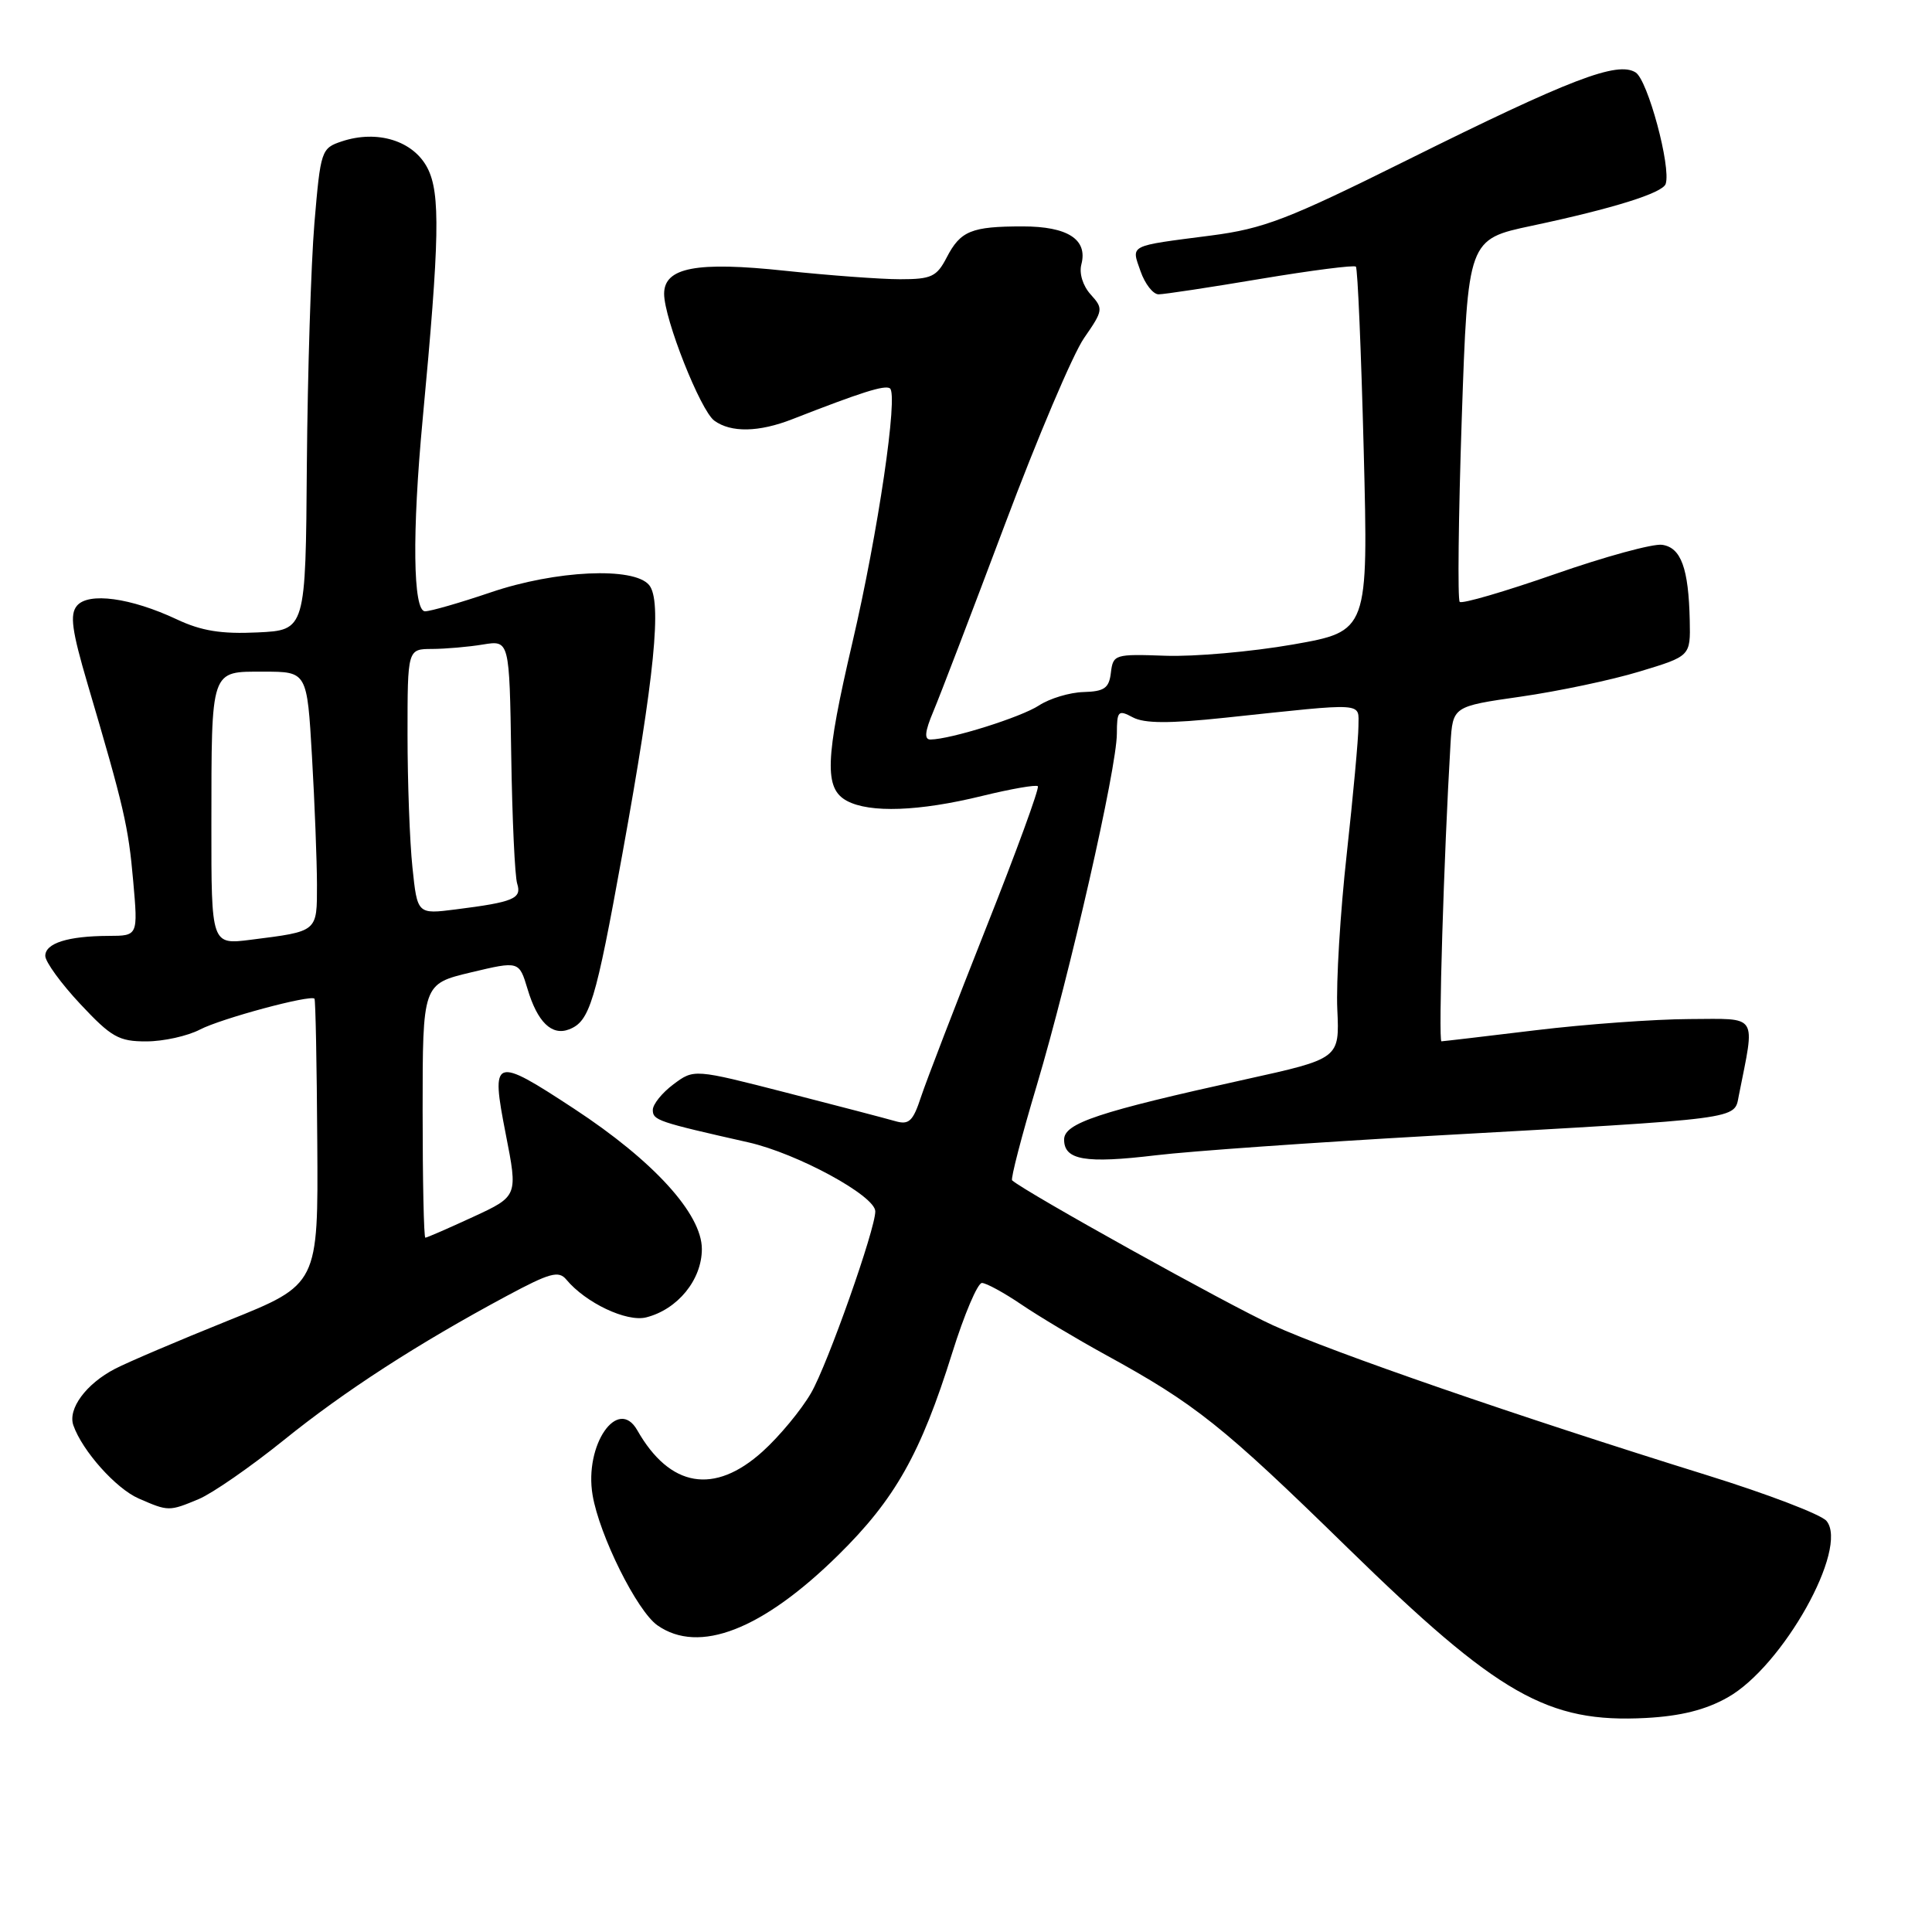 <?xml version="1.0" encoding="UTF-8" standalone="no"?>
<!DOCTYPE svg PUBLIC "-//W3C//DTD SVG 1.1//EN" "http://www.w3.org/Graphics/SVG/1.1/DTD/svg11.dtd" >
<svg xmlns="http://www.w3.org/2000/svg" xmlns:xlink="http://www.w3.org/1999/xlink" version="1.1" viewBox="0 0 256 256">
 <g >
 <path fill="currentColor"
d=" M 228.92 224.92 C 236.23 220.82 245.01 205.13 242.02 201.53 C 241.32 200.68 234.17 197.95 226.12 195.45 C 201.19 187.70 176.50 179.18 168.66 175.60 C 162.75 172.91 135.89 157.98 134.11 156.40 C 133.90 156.21 135.37 150.53 137.39 143.78 C 141.77 129.06 147.98 101.80 147.99 97.21 C 148.00 94.19 148.17 94.02 150.10 95.05 C 151.63 95.87 154.91 95.89 162.35 95.10 C 181.25 93.10 180.00 93.01 180.00 96.24 C 180.00 97.81 179.30 105.42 178.45 113.16 C 177.59 120.90 177.03 130.17 177.20 133.75 C 177.50 140.27 177.50 140.27 165.00 143.03 C 145.55 147.32 141.00 148.83 141.00 151.00 C 141.00 153.72 143.80 154.20 153.16 153.08 C 157.75 152.53 174.10 151.38 189.50 150.51 C 231.25 148.17 229.77 148.37 230.40 145.18 C 232.58 134.18 233.10 135.00 223.86 135.03 C 219.26 135.05 210.10 135.71 203.50 136.51 C 196.90 137.31 191.28 137.97 191.00 137.98 C 190.57 138.00 191.32 113.36 192.20 98.55 C 192.50 93.60 192.50 93.60 201.50 92.31 C 206.45 91.60 213.54 90.11 217.25 88.98 C 224.00 86.94 224.00 86.94 223.90 82.22 C 223.75 75.30 222.75 72.55 220.24 72.19 C 219.05 72.01 212.64 73.76 206.01 76.08 C 199.38 78.39 193.71 80.05 193.42 79.75 C 193.13 79.46 193.25 68.53 193.69 55.47 C 194.50 31.71 194.50 31.71 203.00 29.91 C 213.74 27.63 220.31 25.58 220.71 24.37 C 221.45 22.15 218.34 10.62 216.73 9.60 C 214.31 8.08 208.11 10.45 186.46 21.21 C 170.61 29.09 167.45 30.30 160.46 31.21 C 149.41 32.64 149.89 32.39 151.13 35.95 C 151.72 37.63 152.79 39.00 153.52 39.00 C 154.25 39.00 160.33 38.08 167.04 36.95 C 173.75 35.83 179.43 35.10 179.66 35.33 C 179.90 35.56 180.36 46.53 180.70 59.70 C 181.31 83.64 181.31 83.64 171.32 85.40 C 165.82 86.36 158.22 87.03 154.41 86.89 C 147.72 86.65 147.49 86.72 147.20 89.12 C 146.96 91.19 146.34 91.62 143.57 91.70 C 141.74 91.75 139.09 92.55 137.68 93.47 C 135.29 95.04 125.98 97.96 123.30 97.99 C 122.44 98.00 122.54 96.95 123.68 94.25 C 124.55 92.19 128.80 81.08 133.13 69.56 C 137.45 58.04 142.18 46.90 143.64 44.80 C 146.19 41.12 146.22 40.90 144.52 39.02 C 143.48 37.87 142.97 36.22 143.29 35.02 C 144.15 31.72 141.47 30.00 135.51 30.00 C 128.70 30.00 127.27 30.59 125.44 34.12 C 124.12 36.67 123.41 37.00 119.27 37.00 C 116.70 37.00 109.85 36.49 104.05 35.88 C 92.28 34.62 88.00 35.44 88.00 38.93 C 88.00 42.24 92.81 54.39 94.65 55.74 C 96.86 57.35 100.56 57.28 105.00 55.54 C 114.09 51.99 117.19 51.00 117.91 51.45 C 119.06 52.16 116.34 70.62 112.95 85.13 C 109.32 100.67 109.19 104.49 112.22 106.12 C 115.26 107.75 121.80 107.51 130.12 105.47 C 133.96 104.53 137.29 103.95 137.52 104.18 C 137.75 104.42 134.65 112.91 130.62 123.05 C 126.60 133.20 122.74 143.23 122.04 145.34 C 120.98 148.57 120.45 149.08 118.64 148.56 C 117.46 148.22 110.98 146.52 104.23 144.79 C 91.96 141.64 91.96 141.64 89.23 143.68 C 87.73 144.80 86.50 146.33 86.50 147.07 C 86.50 148.44 87.12 148.65 99.17 151.37 C 105.65 152.84 115.94 158.43 115.98 160.50 C 116.02 162.79 109.66 180.81 107.47 184.58 C 106.17 186.83 103.28 190.32 101.05 192.33 C 94.65 198.11 88.76 197.11 84.44 189.51 C 81.86 184.99 77.40 191.47 78.52 198.10 C 79.42 203.45 84.41 213.48 87.12 215.37 C 92.62 219.22 101.00 215.97 111.06 206.07 C 118.61 198.64 122.00 192.62 126.18 179.25 C 127.77 174.16 129.54 170.00 130.11 170.00 C 130.67 170.00 133.02 171.28 135.32 172.84 C 137.62 174.40 142.65 177.41 146.50 179.52 C 158.41 186.05 161.99 188.90 178.55 205.08 C 198.54 224.60 205.07 228.33 218.11 227.64 C 222.71 227.39 226.00 226.57 228.92 224.92 Z  M 26.35 198.63 C 28.15 197.87 33.20 194.37 37.57 190.85 C 45.68 184.30 55.33 178.06 67.18 171.70 C 72.85 168.66 74.03 168.33 75.04 169.55 C 77.60 172.63 83.03 175.21 85.62 174.56 C 89.79 173.51 93.00 169.58 93.00 165.50 C 93.00 160.85 86.60 153.82 76.08 146.92 C 65.40 139.91 65.01 140.05 67.01 150.25 C 68.63 158.50 68.63 158.50 62.68 161.25 C 59.41 162.76 56.56 164.00 56.36 164.00 C 56.16 164.00 56.00 156.44 56.00 147.19 C 56.00 130.38 56.00 130.38 62.39 128.85 C 68.78 127.33 68.78 127.33 69.90 131.04 C 71.21 135.43 73.11 137.28 75.40 136.40 C 78.14 135.35 78.91 132.82 82.47 113.14 C 86.75 89.55 87.74 79.59 86.01 77.52 C 83.99 75.08 73.63 75.56 65.00 78.50 C 60.96 79.87 57.05 81.00 56.32 81.00 C 54.72 81.00 54.59 70.61 56.01 55.50 C 58.25 31.67 58.37 25.61 56.64 22.26 C 54.77 18.65 50.01 17.17 45.30 18.73 C 42.57 19.64 42.48 19.90 41.66 29.58 C 41.21 35.04 40.76 49.40 40.66 61.50 C 40.50 83.50 40.50 83.50 34.12 83.80 C 29.33 84.03 26.68 83.60 23.43 82.07 C 17.32 79.20 11.71 78.44 10.19 80.27 C 9.23 81.43 9.52 83.54 11.60 90.61 C 16.44 107.02 17.01 109.47 17.65 116.75 C 18.29 124.00 18.29 124.00 14.40 124.01 C 8.99 124.03 6.00 124.98 6.00 126.66 C 6.00 127.44 8.09 130.32 10.64 133.04 C 14.75 137.43 15.74 138.00 19.39 137.99 C 21.65 137.99 24.85 137.28 26.50 136.42 C 29.30 134.96 41.11 131.78 41.67 132.33 C 41.81 132.47 41.98 141.05 42.04 151.39 C 42.17 170.19 42.17 170.19 30.27 174.97 C 23.73 177.60 16.97 180.48 15.25 181.37 C 11.41 183.36 8.96 186.68 9.72 188.86 C 10.91 192.26 15.37 197.25 18.38 198.56 C 22.32 200.28 22.40 200.28 26.35 198.63 Z  M 28.01 109.34 C 28.03 88.41 27.83 89.00 34.96 89.00 C 40.69 89.00 40.69 89.00 41.34 100.25 C 41.70 106.44 41.99 114.06 42.00 117.18 C 42.00 123.53 42.17 123.39 33.25 124.52 C 28.00 125.19 28.00 125.19 28.01 109.34 Z  M 54.65 114.93 C 54.29 111.51 54.00 103.60 54.00 97.35 C 54.00 86.00 54.00 86.00 57.25 85.99 C 59.04 85.98 62.08 85.72 64.00 85.40 C 67.50 84.83 67.50 84.83 67.74 100.08 C 67.87 108.48 68.22 116.13 68.53 117.09 C 69.16 119.07 68.07 119.53 60.40 120.50 C 55.30 121.15 55.30 121.15 54.65 114.93 Z "/>
</g>
</svg>